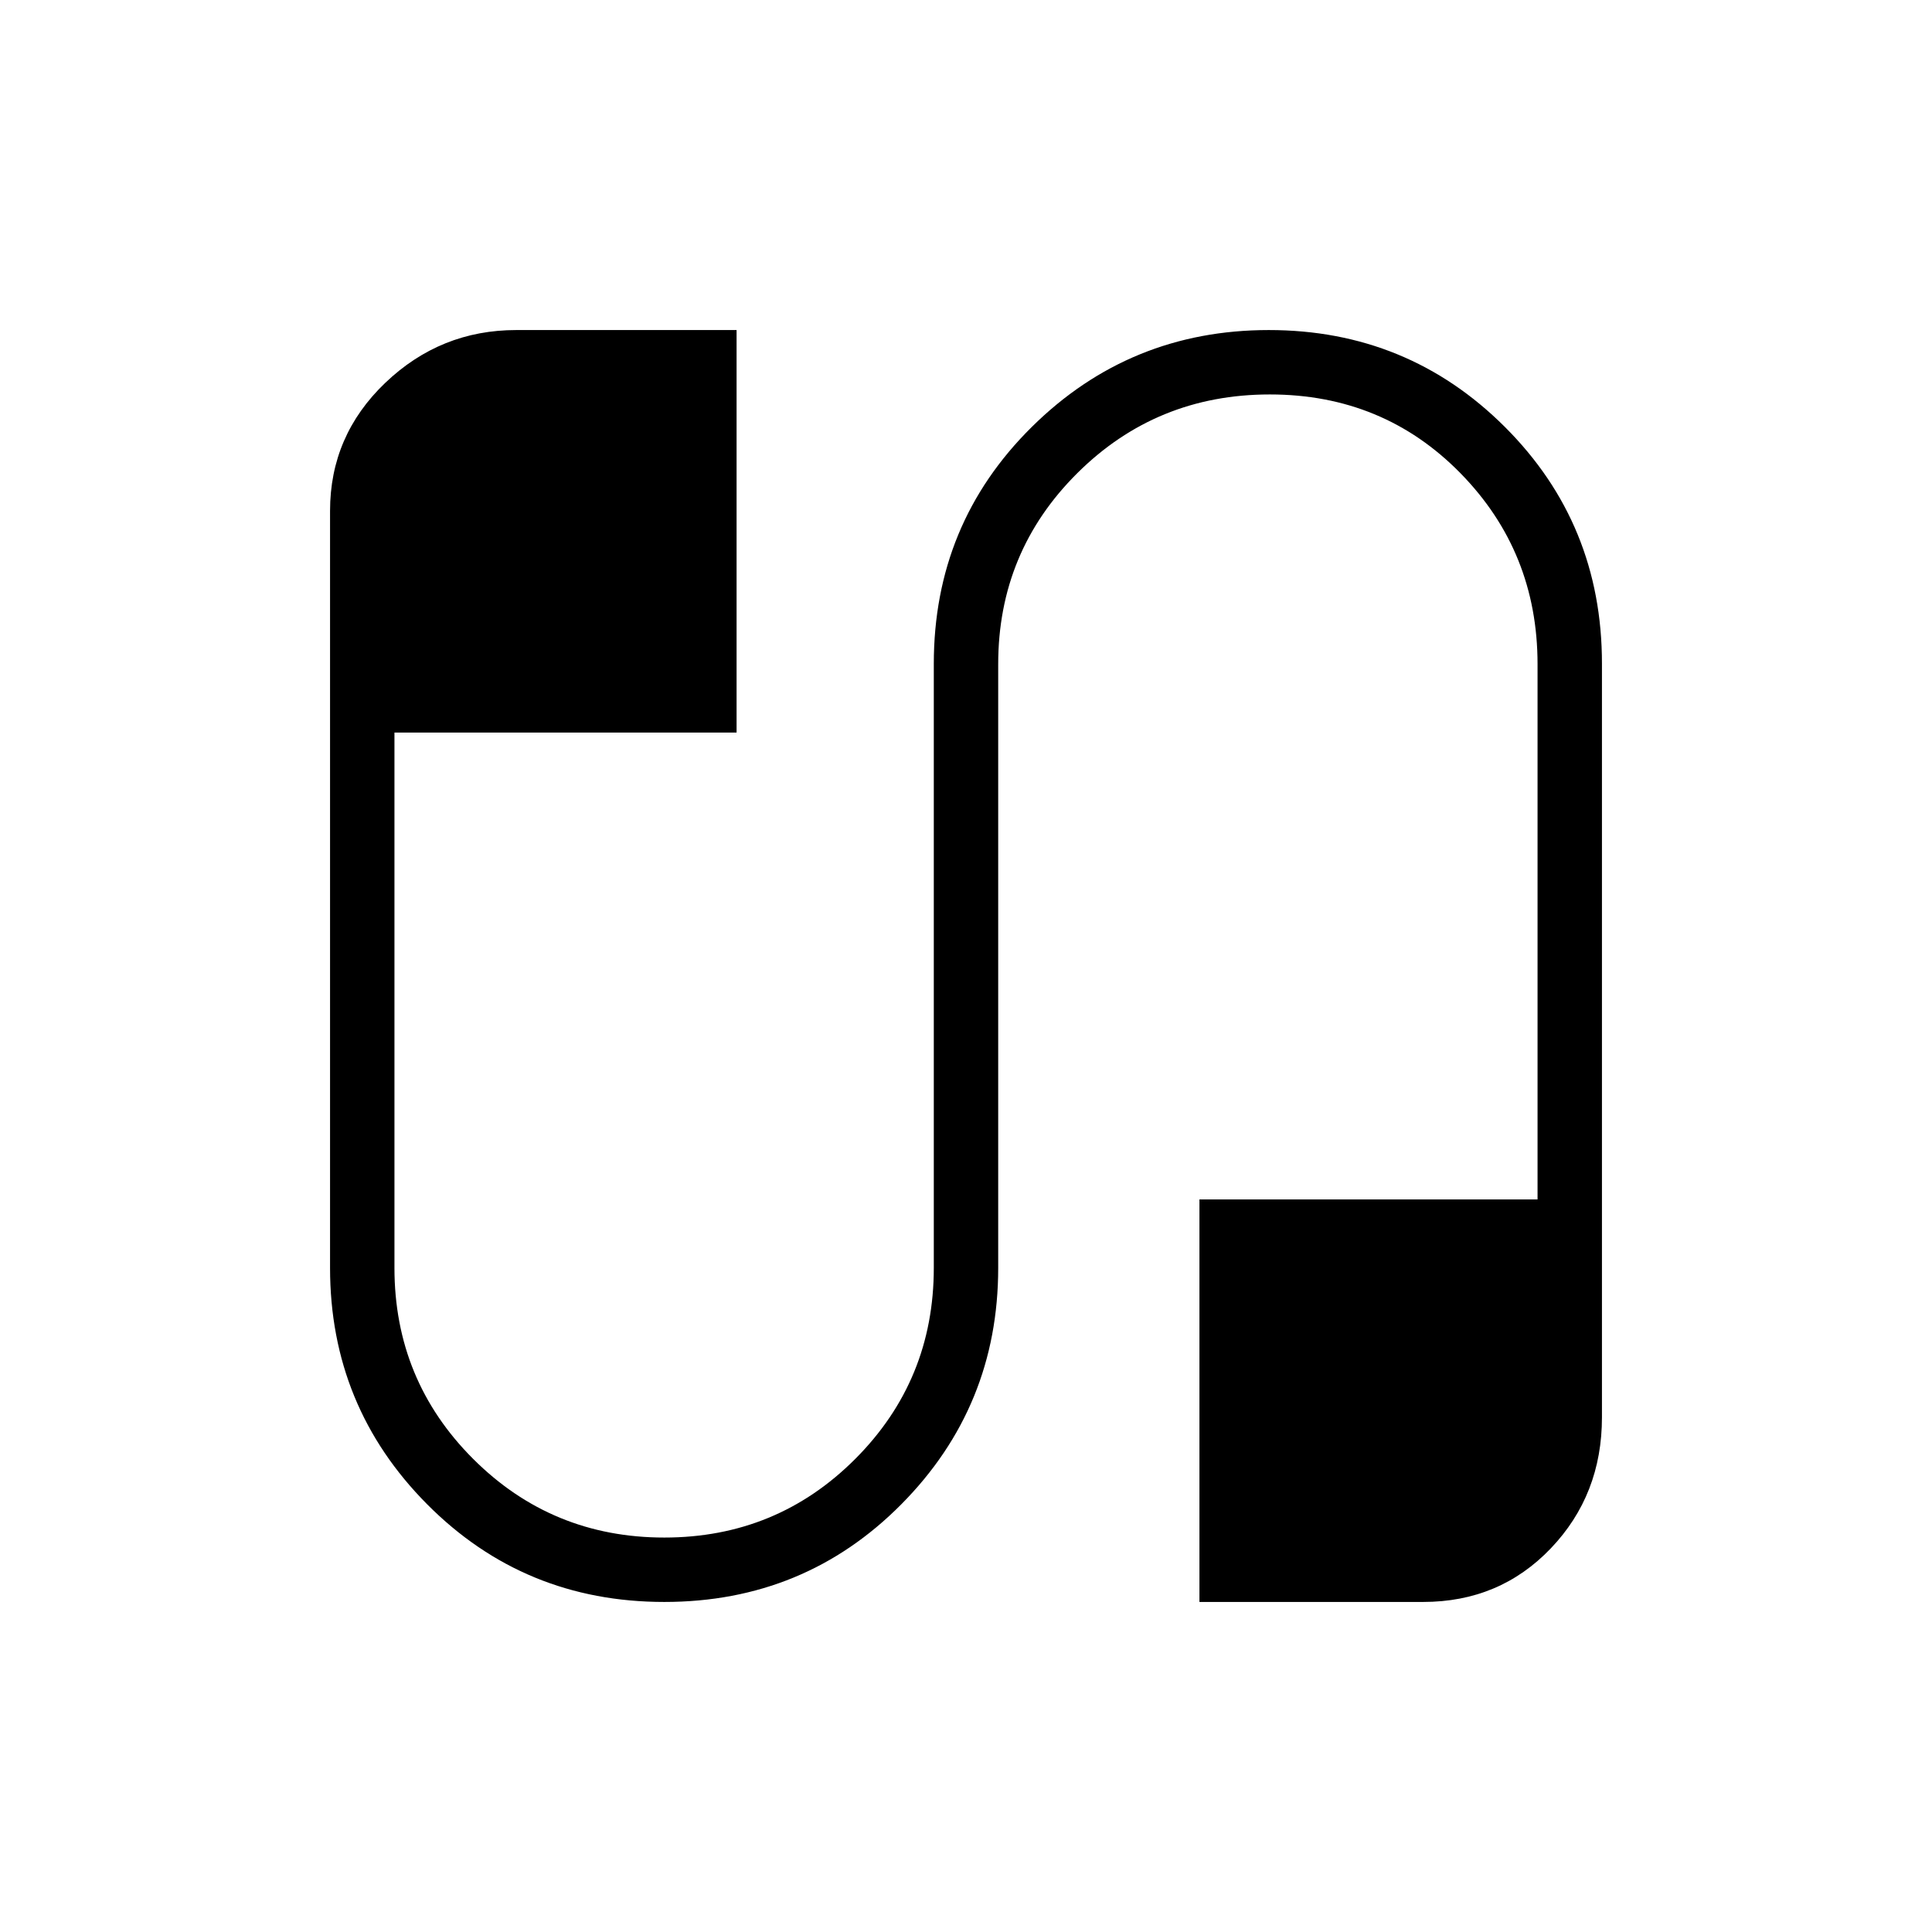<svg xmlns="http://www.w3.org/2000/svg" height="20" viewBox="0 -960 960 960" width="20"><path d="M330.11-164q-69.65 0-117.88-48.55Q164-261.11 164-330v-376.15q0-37.4 27.45-63.63Q218.9-796 256.54-796H366v200H196v266q0 55.83 39.11 94.92Q274.22-196 330.09-196q55.87 0 94.89-39.08Q464-274.17 464-330v-300.15q0-69.55 48.69-117.7Q561.38-796 630.46-796t117.31 48.15Q796-699.7 796-630.28v374.53q0 38.52-25.42 65.13Q745.15-164 707.15-164H596v-200h168v-266q0-55.83-38.36-94.92Q687.28-764 630.97-764t-95.64 39.08Q496-685.83 496-630v300q0 68.89-48.12 117.45Q399.77-164 330.11-164Z"/></svg>